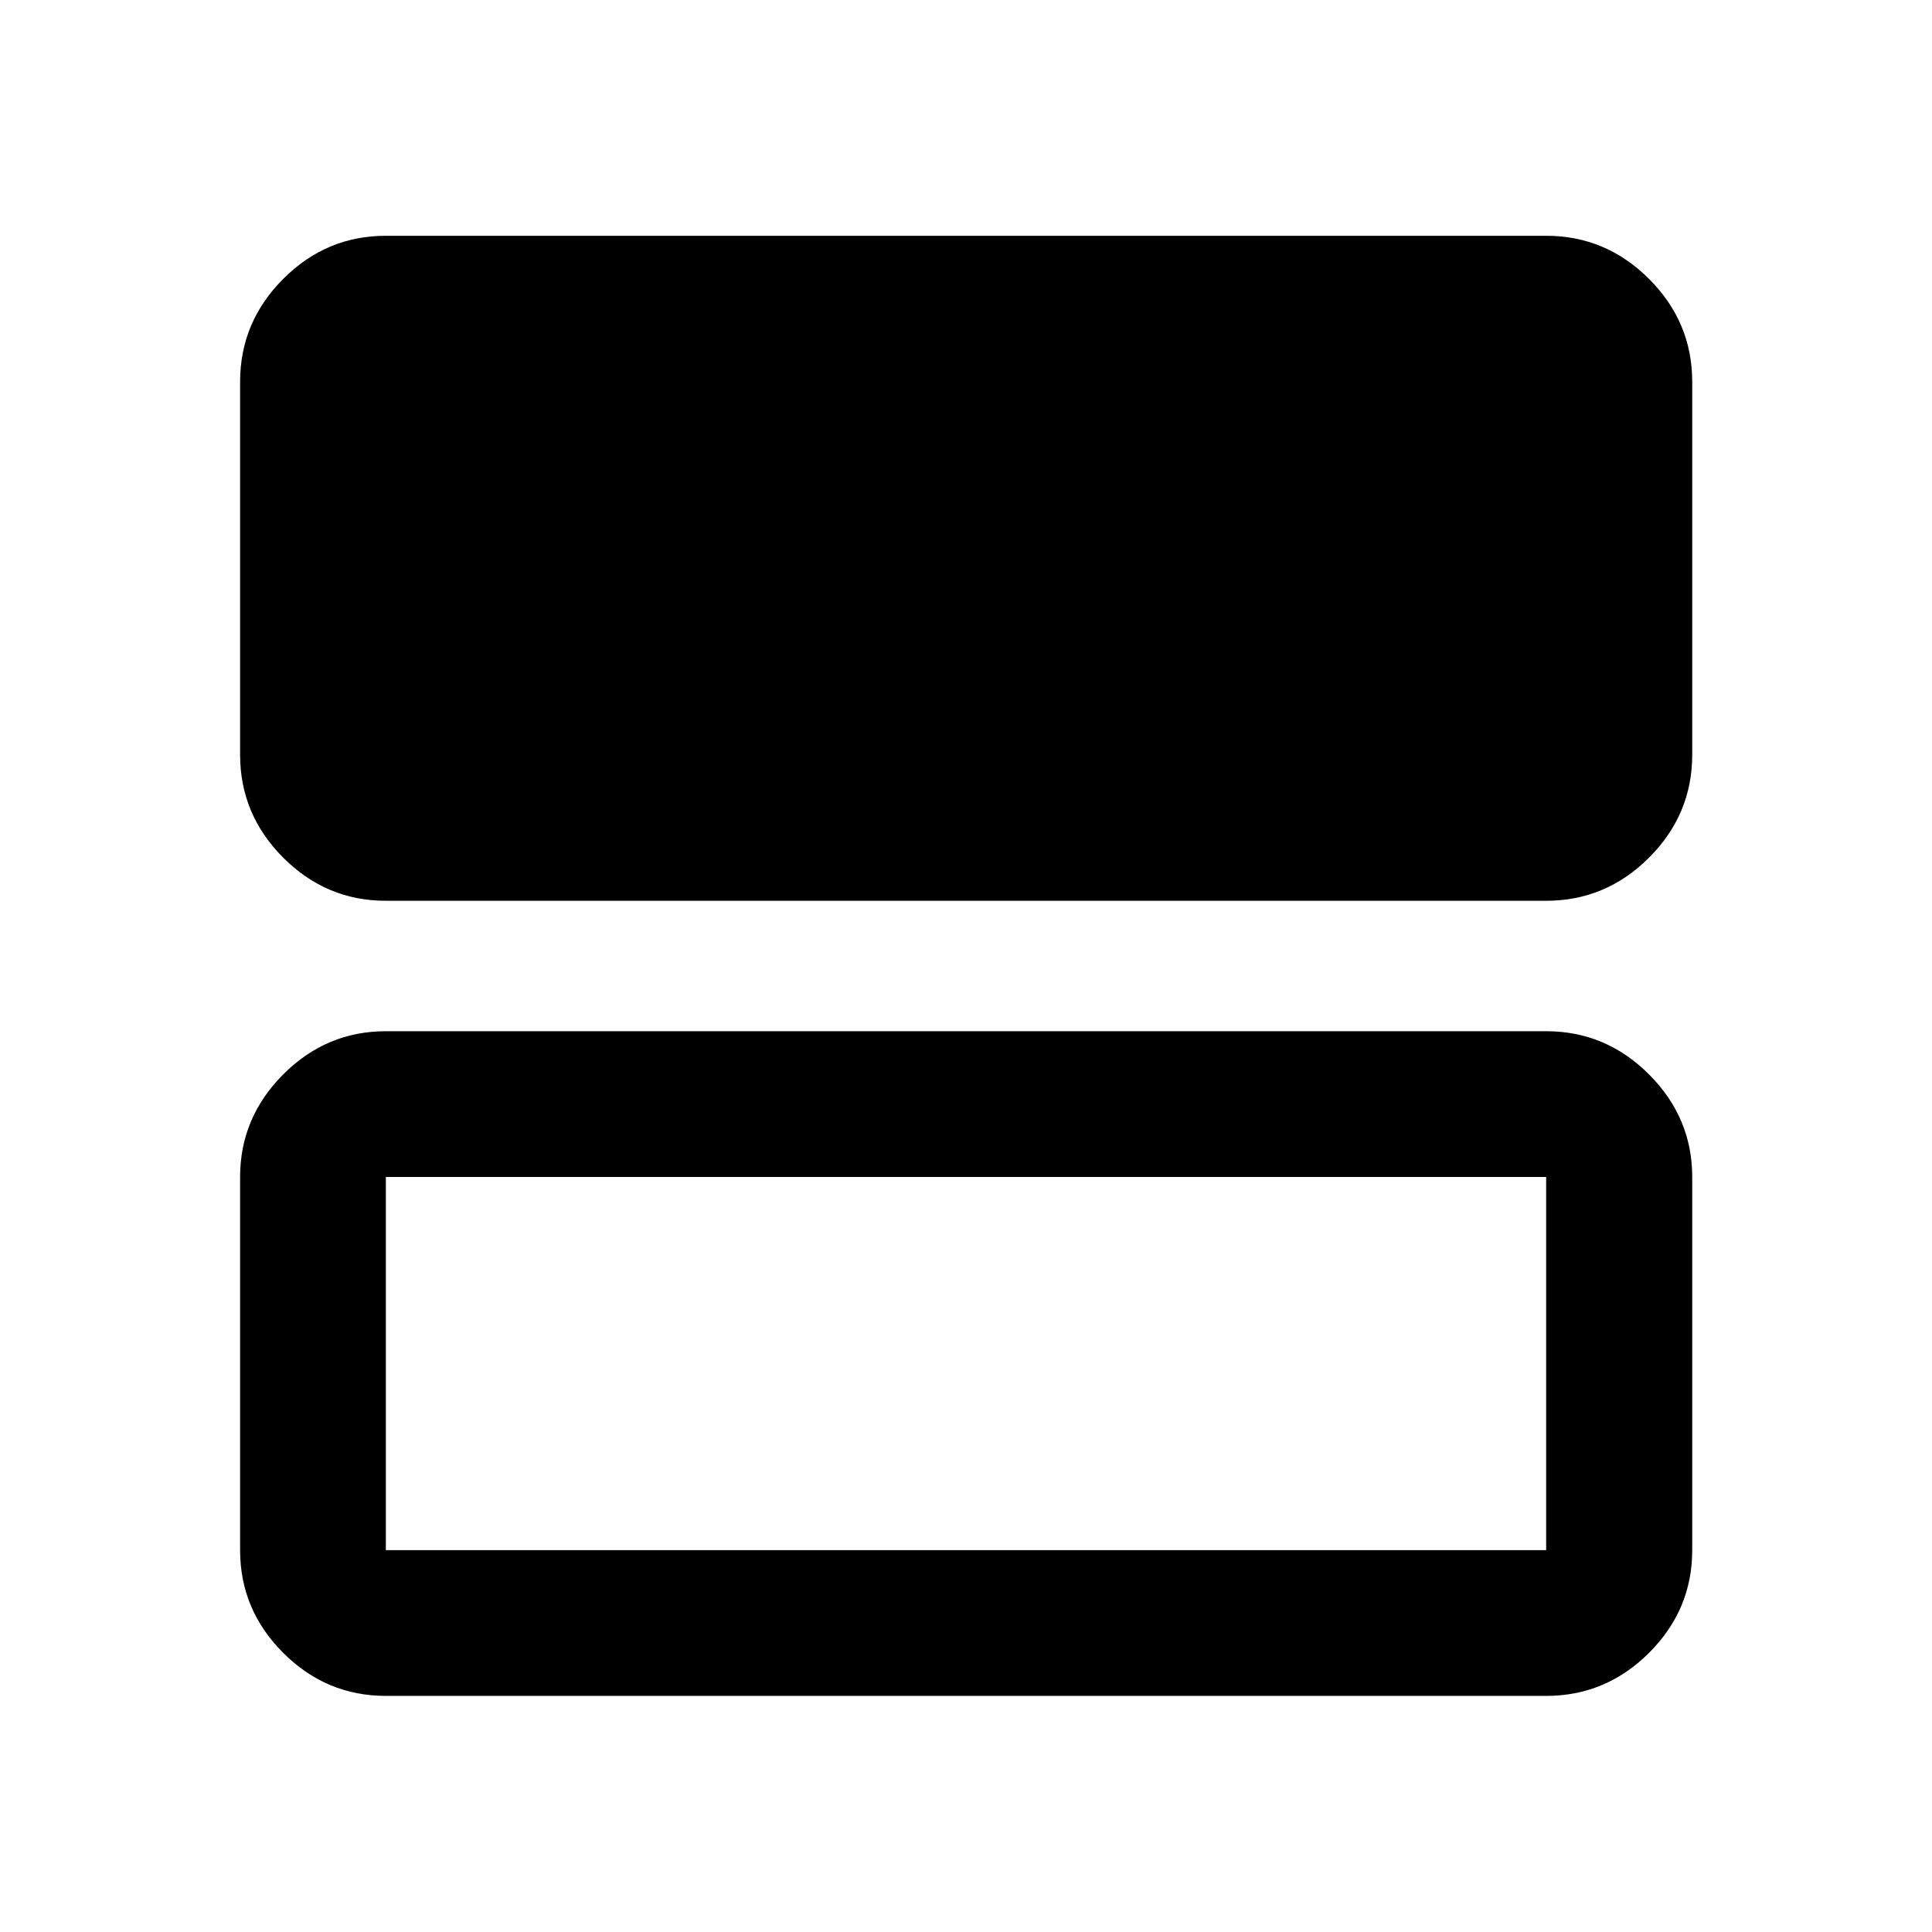 <svg xmlns="http://www.w3.org/2000/svg" height="40" viewBox="0 -960 960 960" width="40"><path d="M191.724-512.406q-29.618 0-51.019-21.447-21.401-21.448-21.401-51.132v-185.276q0-29.685 21.401-51.132 21.401-21.448 51.019-21.448h576.552q29.684 0 51.132 21.448 21.447 21.447 21.447 51.132v185.276q0 29.684-21.447 51.132-21.448 21.447-51.132 21.447H191.724Zm0 395.087q-29.618 0-51.019-21.4-21.401-21.401-21.401-51.02v-185.435q0-29.451 21.401-50.936 21.401-21.484 51.019-21.484h576.552q29.684 0 51.132 21.484 21.447 21.485 21.447 50.936v185.435q0 29.619-21.447 51.02-21.448 21.4-51.132 21.4H191.724Zm0-72.42h576.552v-185.435H191.724v185.435Zm0-185.435v185.435-185.435Z"/></svg>